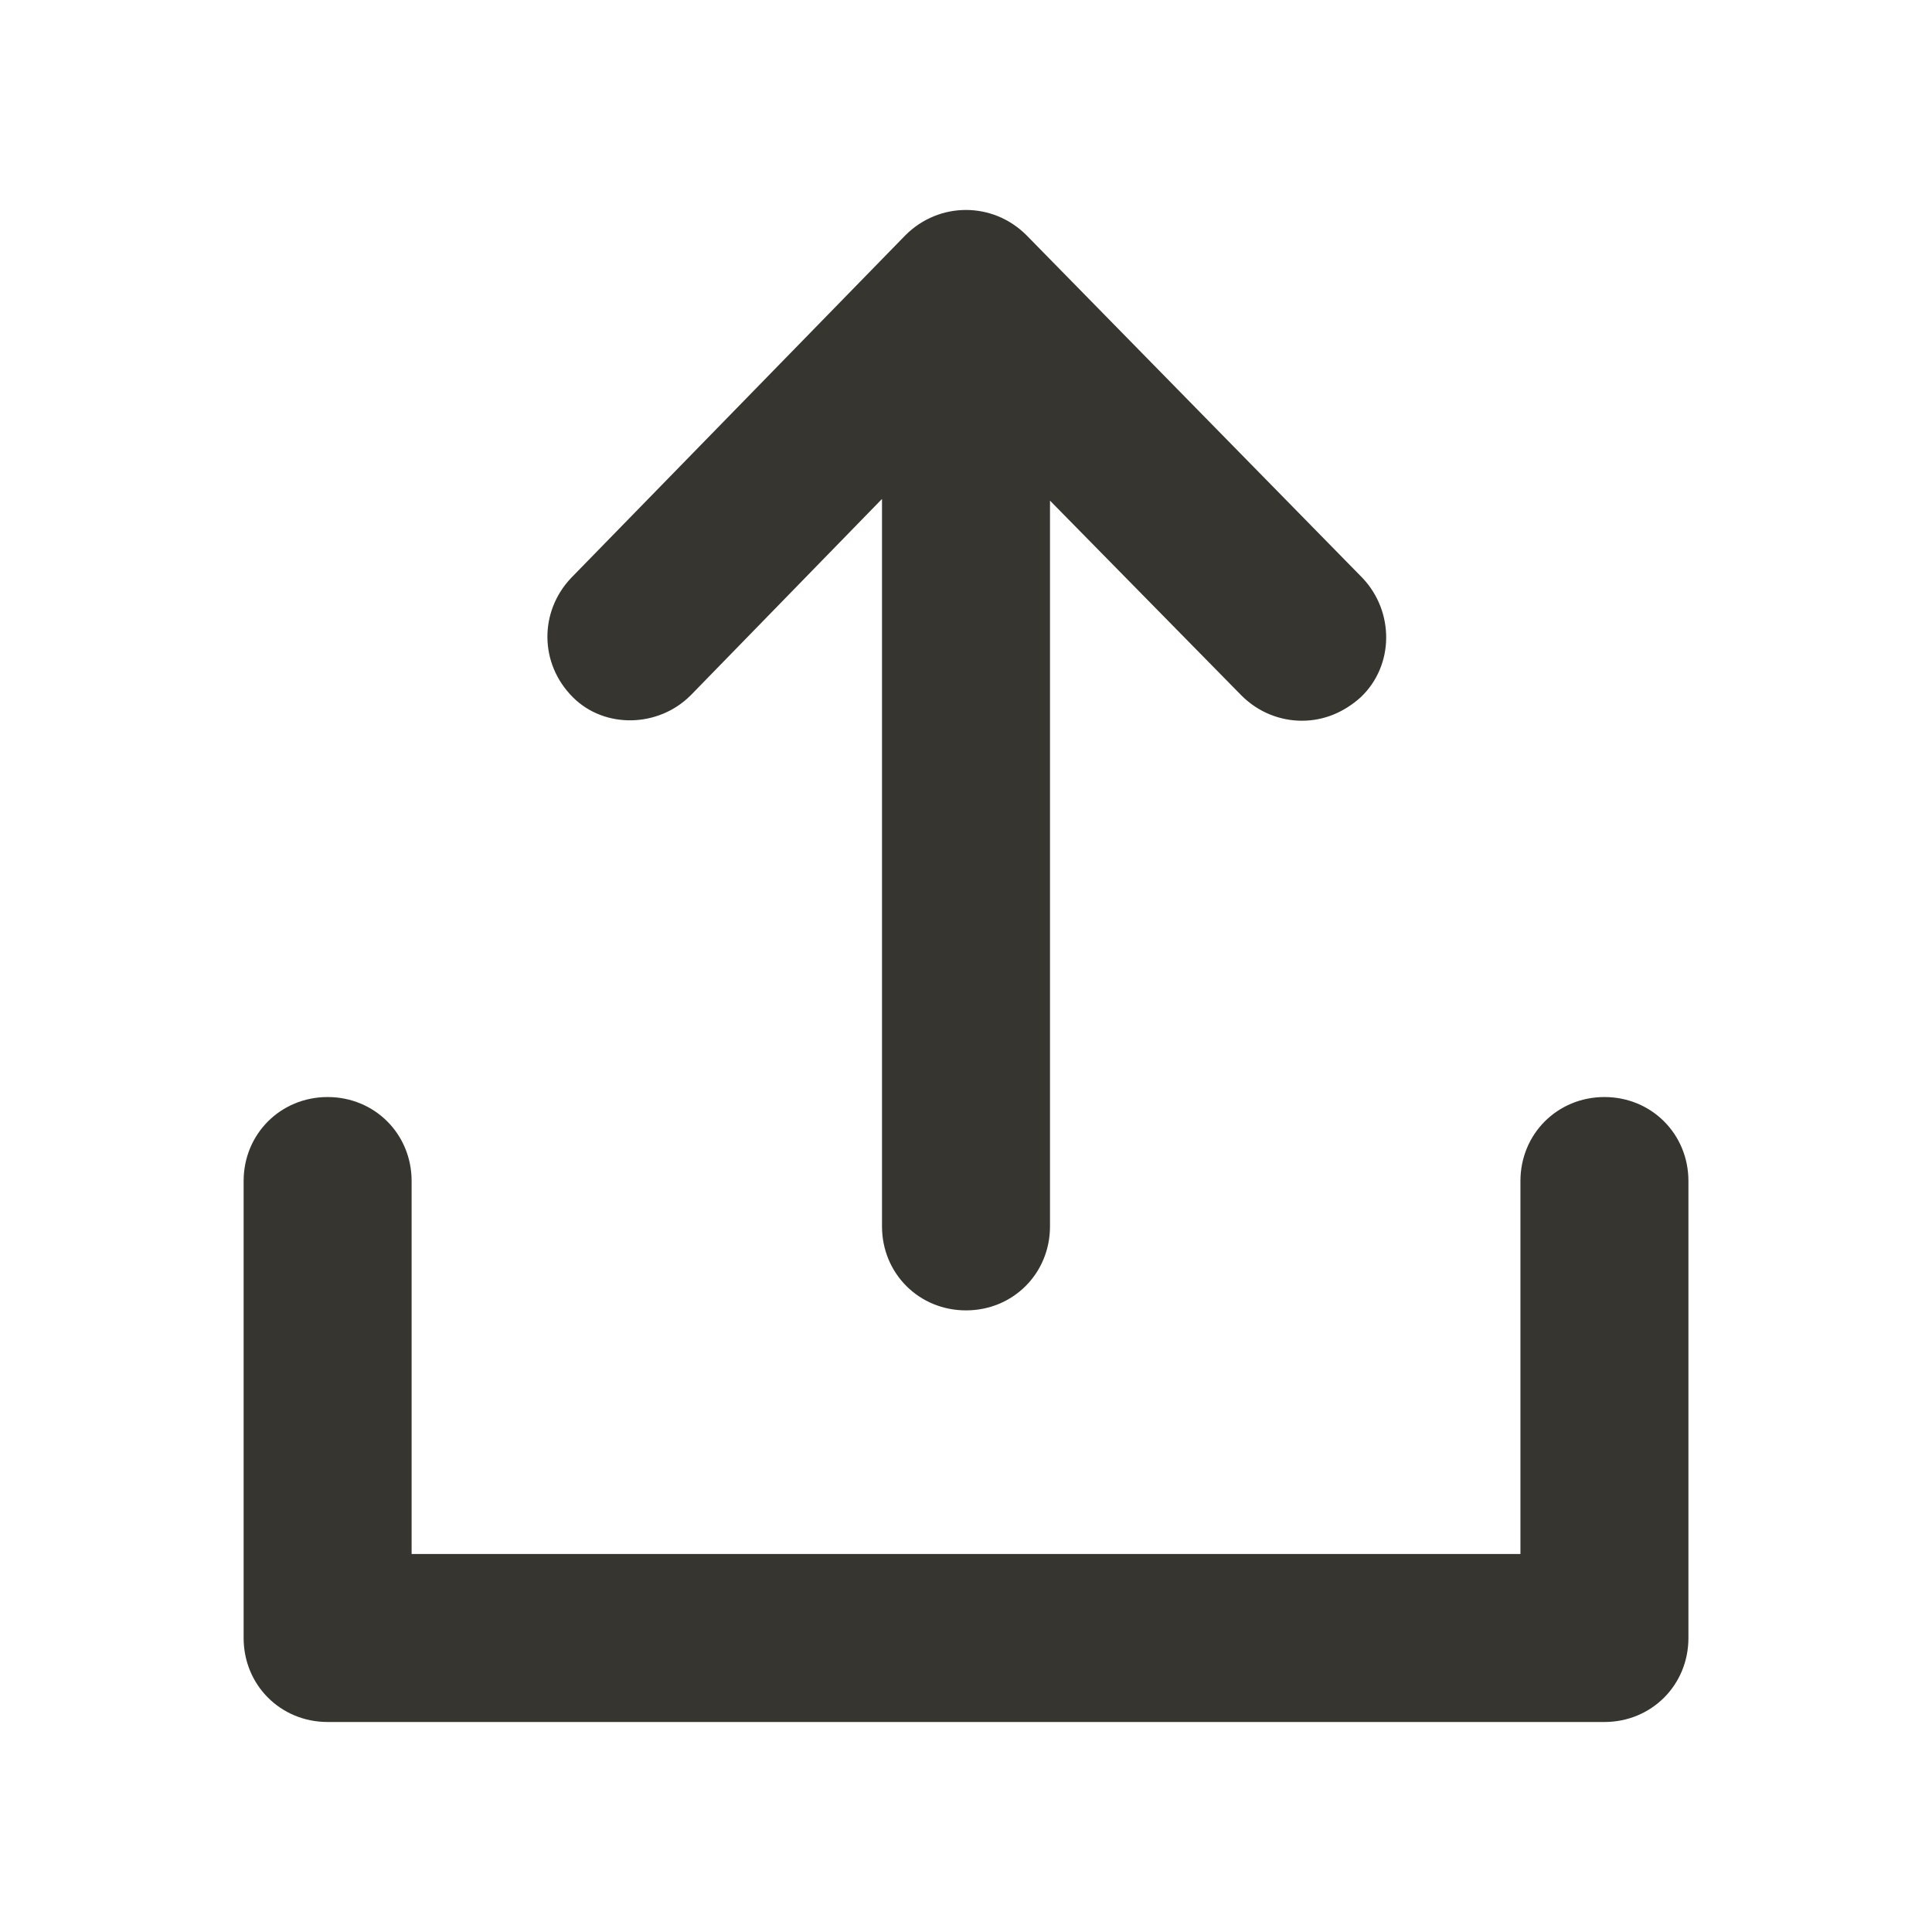 <!-- Generated by IcoMoon.io -->
<svg version="1.1" xmlns="http://www.w3.org/2000/svg" width="40" height="40" viewBox="0 0 40 40">
<title>di-upload</title>
<path fill="#37352f" d="M34.957 24.452v9.461c0 0.974-0.765 1.739-1.739 1.739h-26.435c-0.974 0-1.739-0.765-1.739-1.739v-9.461c0-0.974 0.765-1.739 1.739-1.739s1.739 0.765 1.739 1.739v7.722h22.957v-7.722c0-0.974 0.765-1.739 1.739-1.739s1.739 0.765 1.739 1.739zM14.296 14.4l3.965-4.070v15.061c0 0.974 0.765 1.739 1.739 1.739s1.739-0.765 1.739-1.739v-15.026l3.965 4.035c0.348 0.348 0.8 0.522 1.252 0.522s0.87-0.174 1.217-0.487c0.696-0.661 0.696-1.774 0.035-2.47l-6.957-7.096c-0.348-0.348-0.8-0.522-1.252-0.522s-0.904 0.174-1.252 0.522l-6.922 7.096c-0.661 0.696-0.661 1.774 0.035 2.47 0.661 0.661 1.774 0.626 2.435-0.035z"></path>
</svg>
